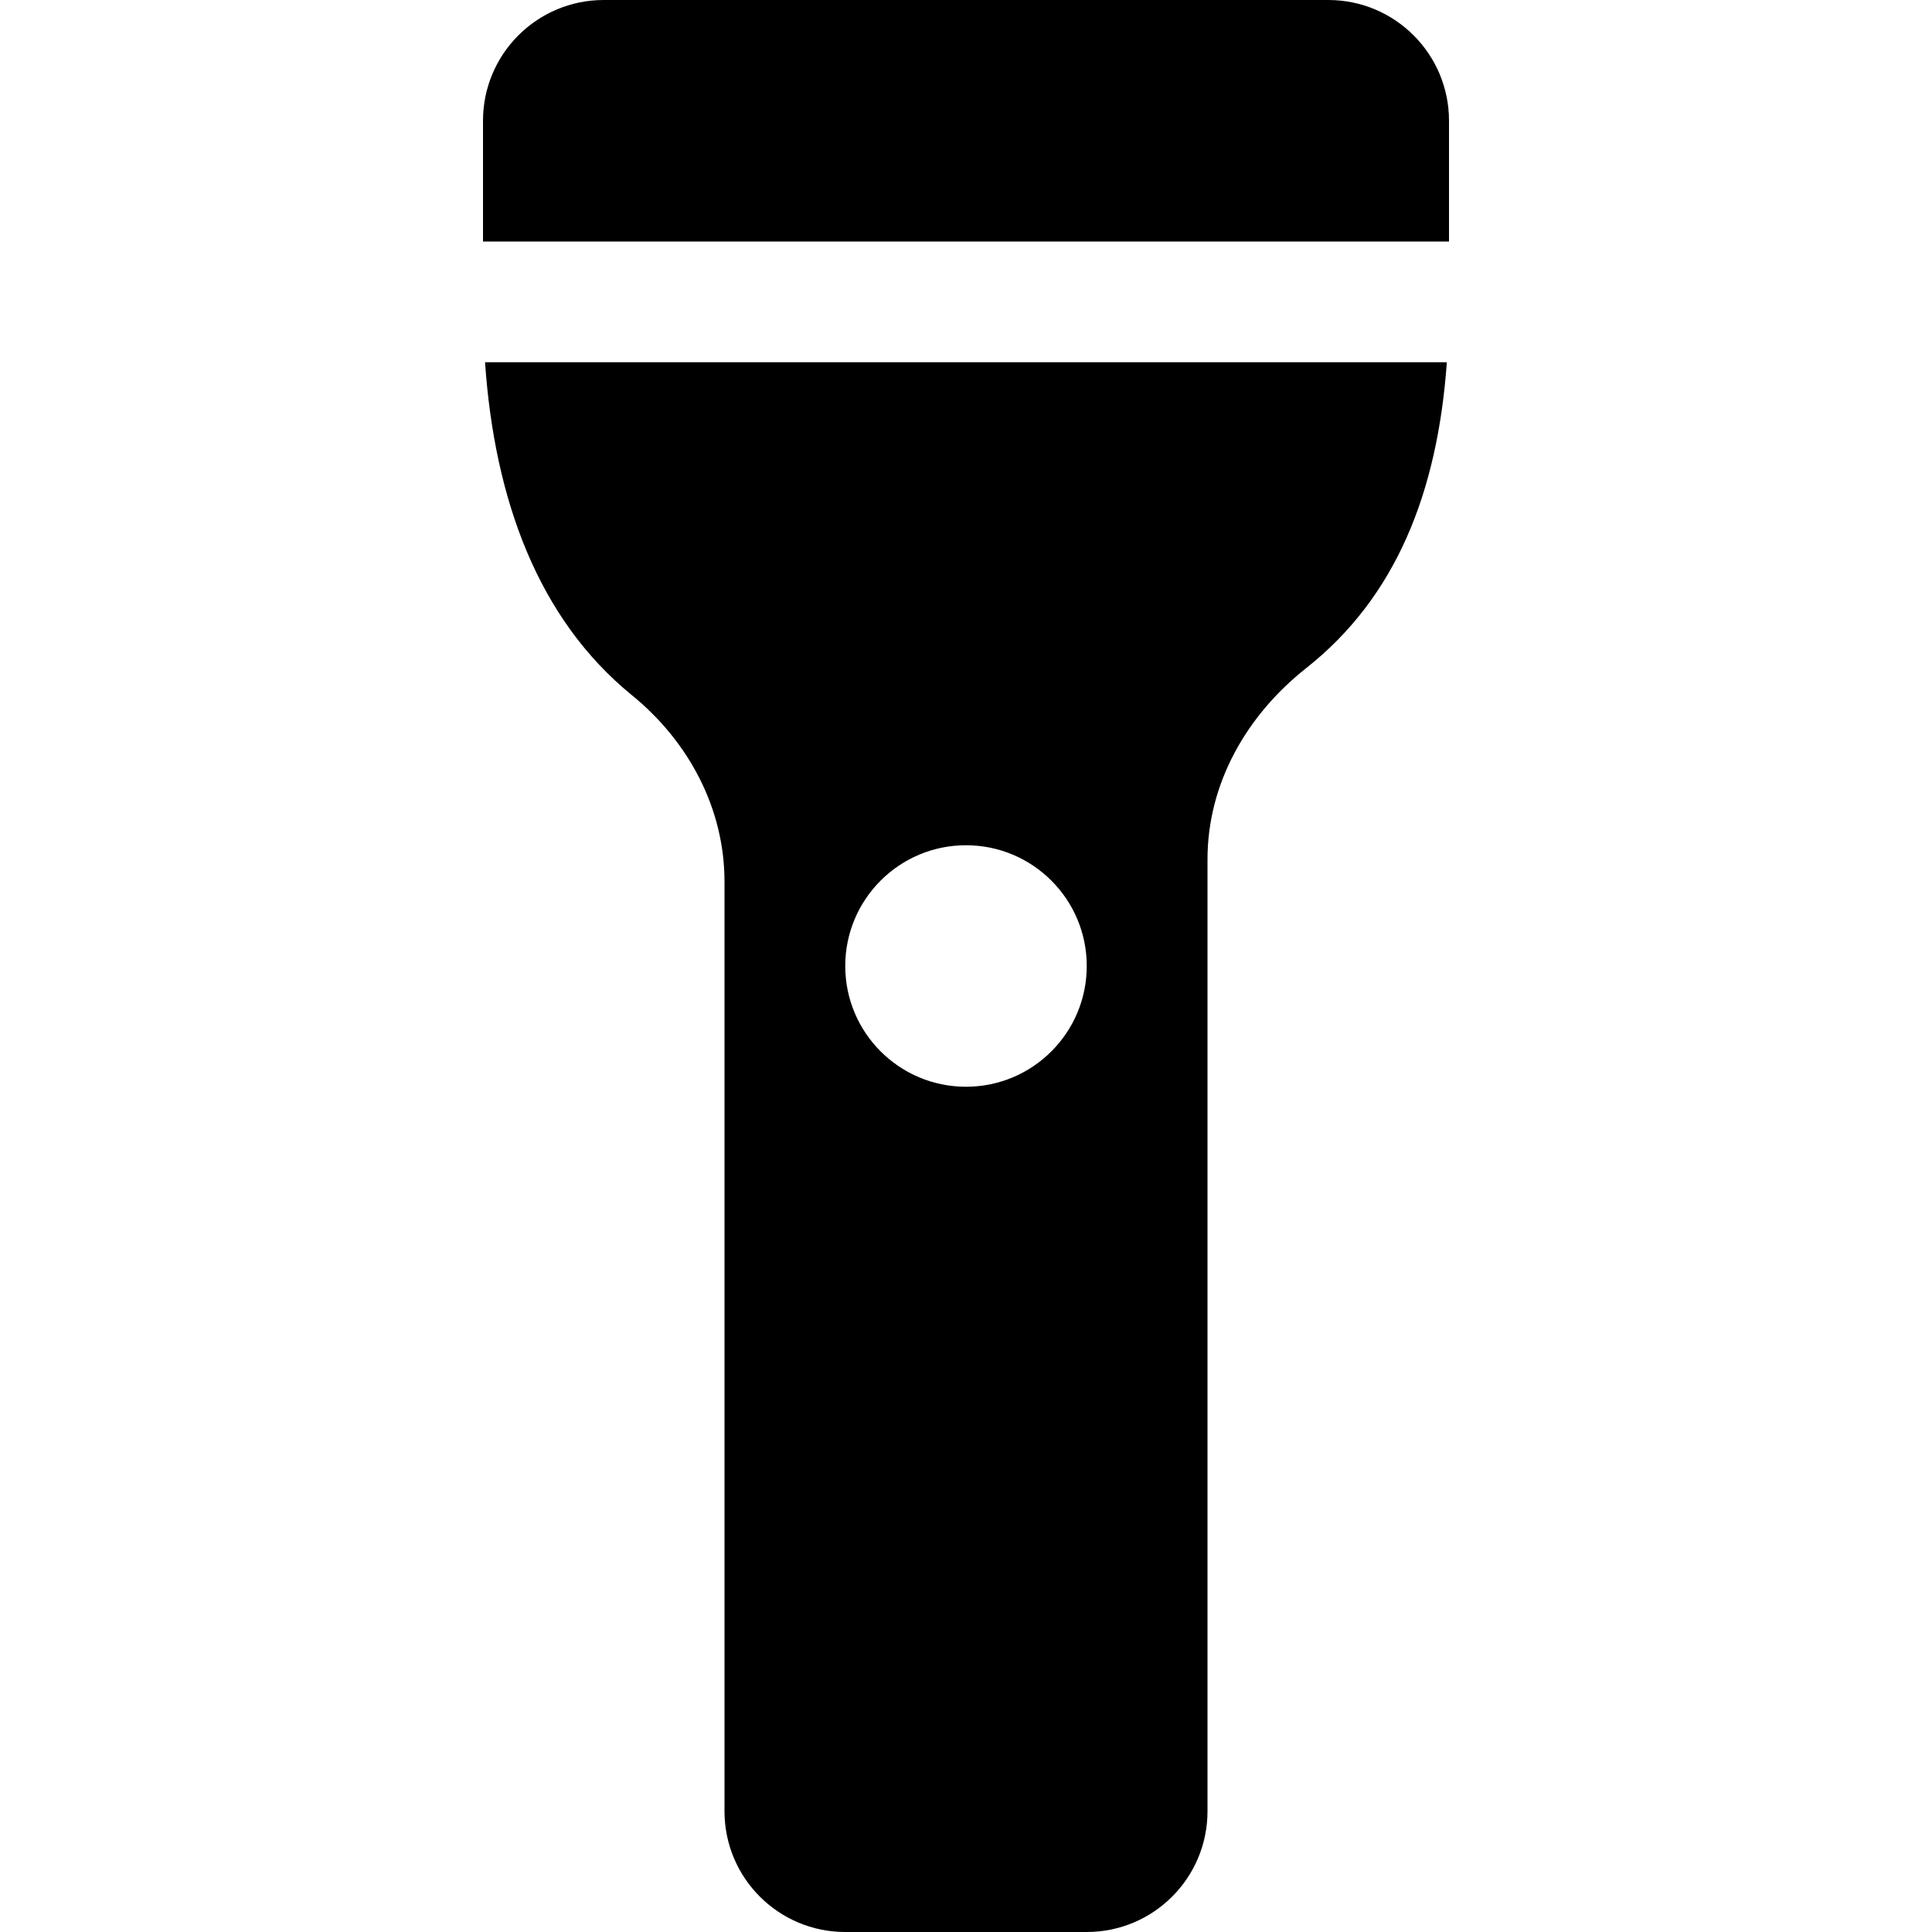 <?xml version='1.0' encoding='iso-8859-1'?>
<!DOCTYPE svg PUBLIC '-//W3C//DTD SVG 1.1//EN' 'http://www.w3.org/Graphics/SVG/1.1/DTD/svg11.dtd'>
<svg version="1.1" xmlns="http://www.w3.org/2000/svg" viewBox="0 0 512 512" xmlns:xlink="http://www.w3.org/1999/xlink" enable-background="new 0 0 512 512">
  <g>
    <path d="M384,64V32c0-17.674-14.326-32-32-32H160c-17.673,0-32,14.326-32,32v32H384z"/>
    <path d="m128.54,96c2.509,36.365 14.028,67.963 38.917,88.23 15.046,12.251 24.543,30.007 24.543,49.411v246.359c0,17.673 14.327,32 32,32h64c17.674,0 32-14.327 32-32v-252.254c0-20.139 10.365-38.211 26.166-50.697 23.722-18.745 34.779-46.401 37.263-81.049h-254.889zm127.46,192c-17.673,0-32-14.327-32-32 0-17.674 14.327-32 32-32 17.674,0 32,14.326 32,32 0,17.673-14.326,32-32,32z"/>
  </g>
</svg>
